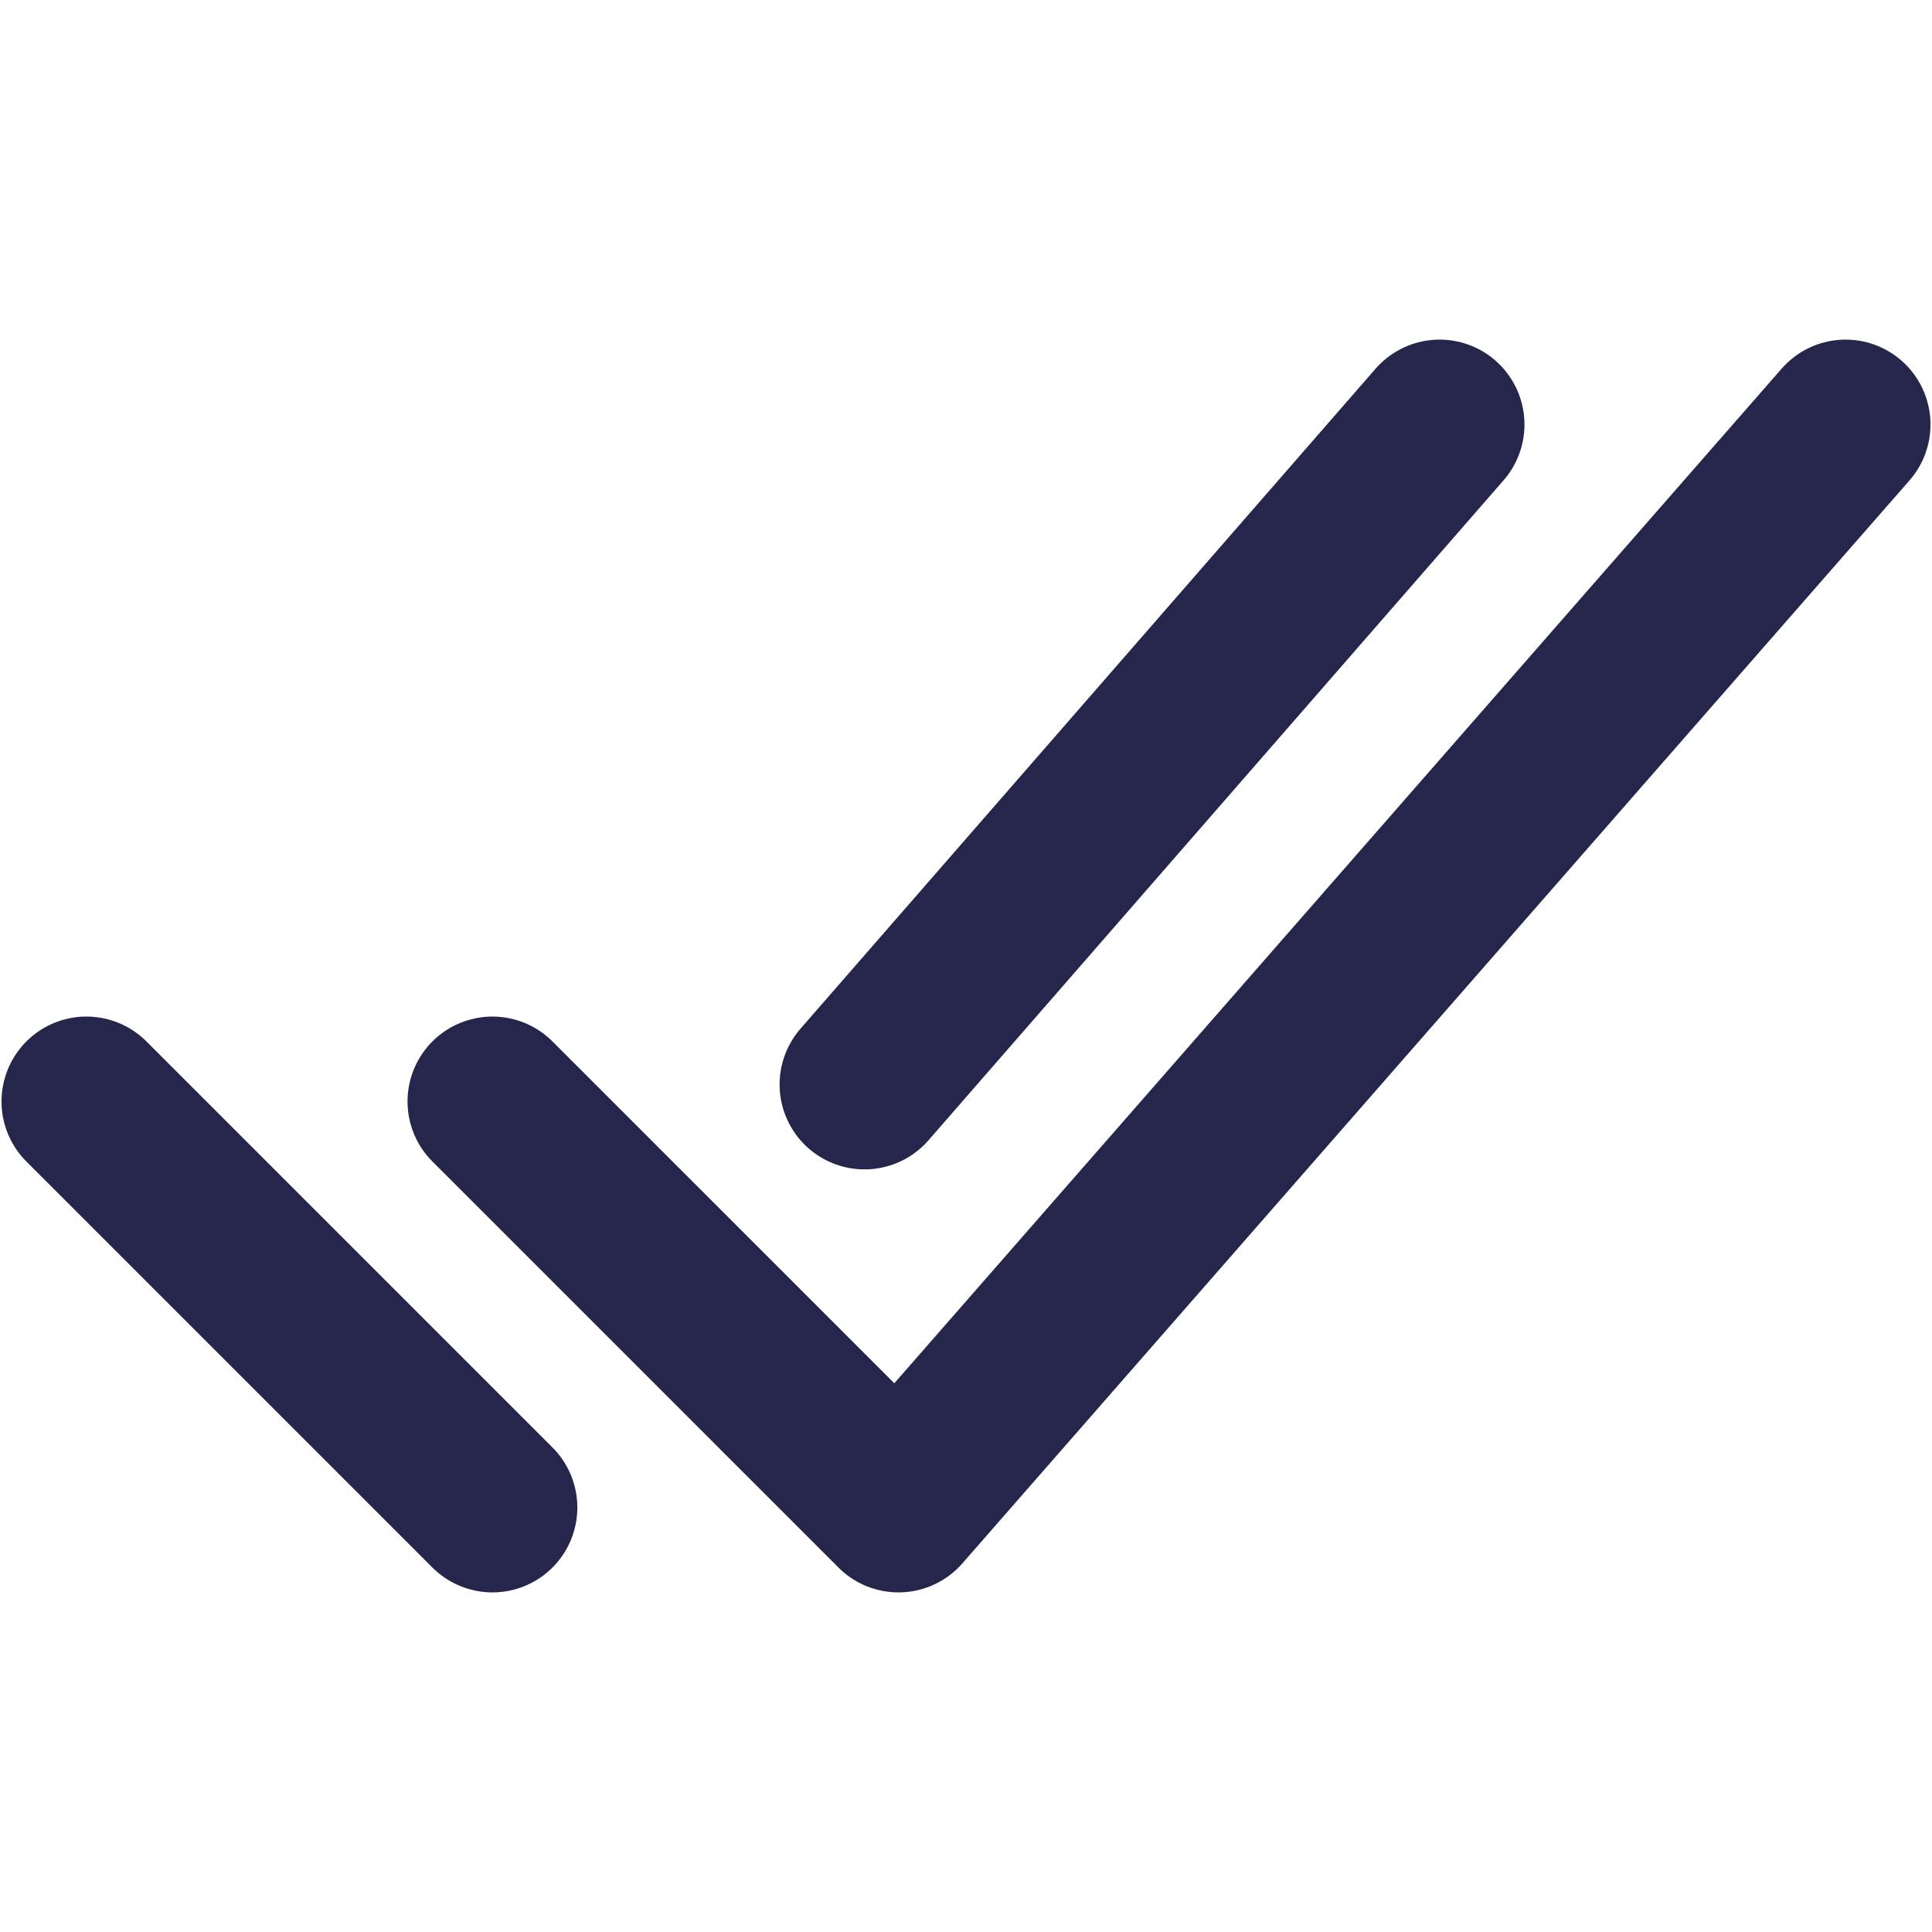 <?xml version="1.0" encoding="utf-8"?>
<!-- Generator: Adobe Illustrator 24.3.0, SVG Export Plug-In . SVG Version: 6.00 Build 0)  -->
<svg version="1.1" id="Layer_1" xmlns="http://www.w3.org/2000/svg" xmlns:xlink="http://www.w3.org/1999/xlink" x="0px" y="0px"
	 viewBox="0 0 512 512" xml:space="preserve">
<style type="text/css">
	.st0{fill:none;stroke:#26264D;stroke-width:45;stroke-linecap:round;stroke-linejoin:round;}
</style>
<path class="st0" d="M489.1,112.5L238.1,399.5L130.5,291.9 M130.5,399.5L22.9,291.9 M381.5,112.5L229.1,287.4"/>
</svg>
